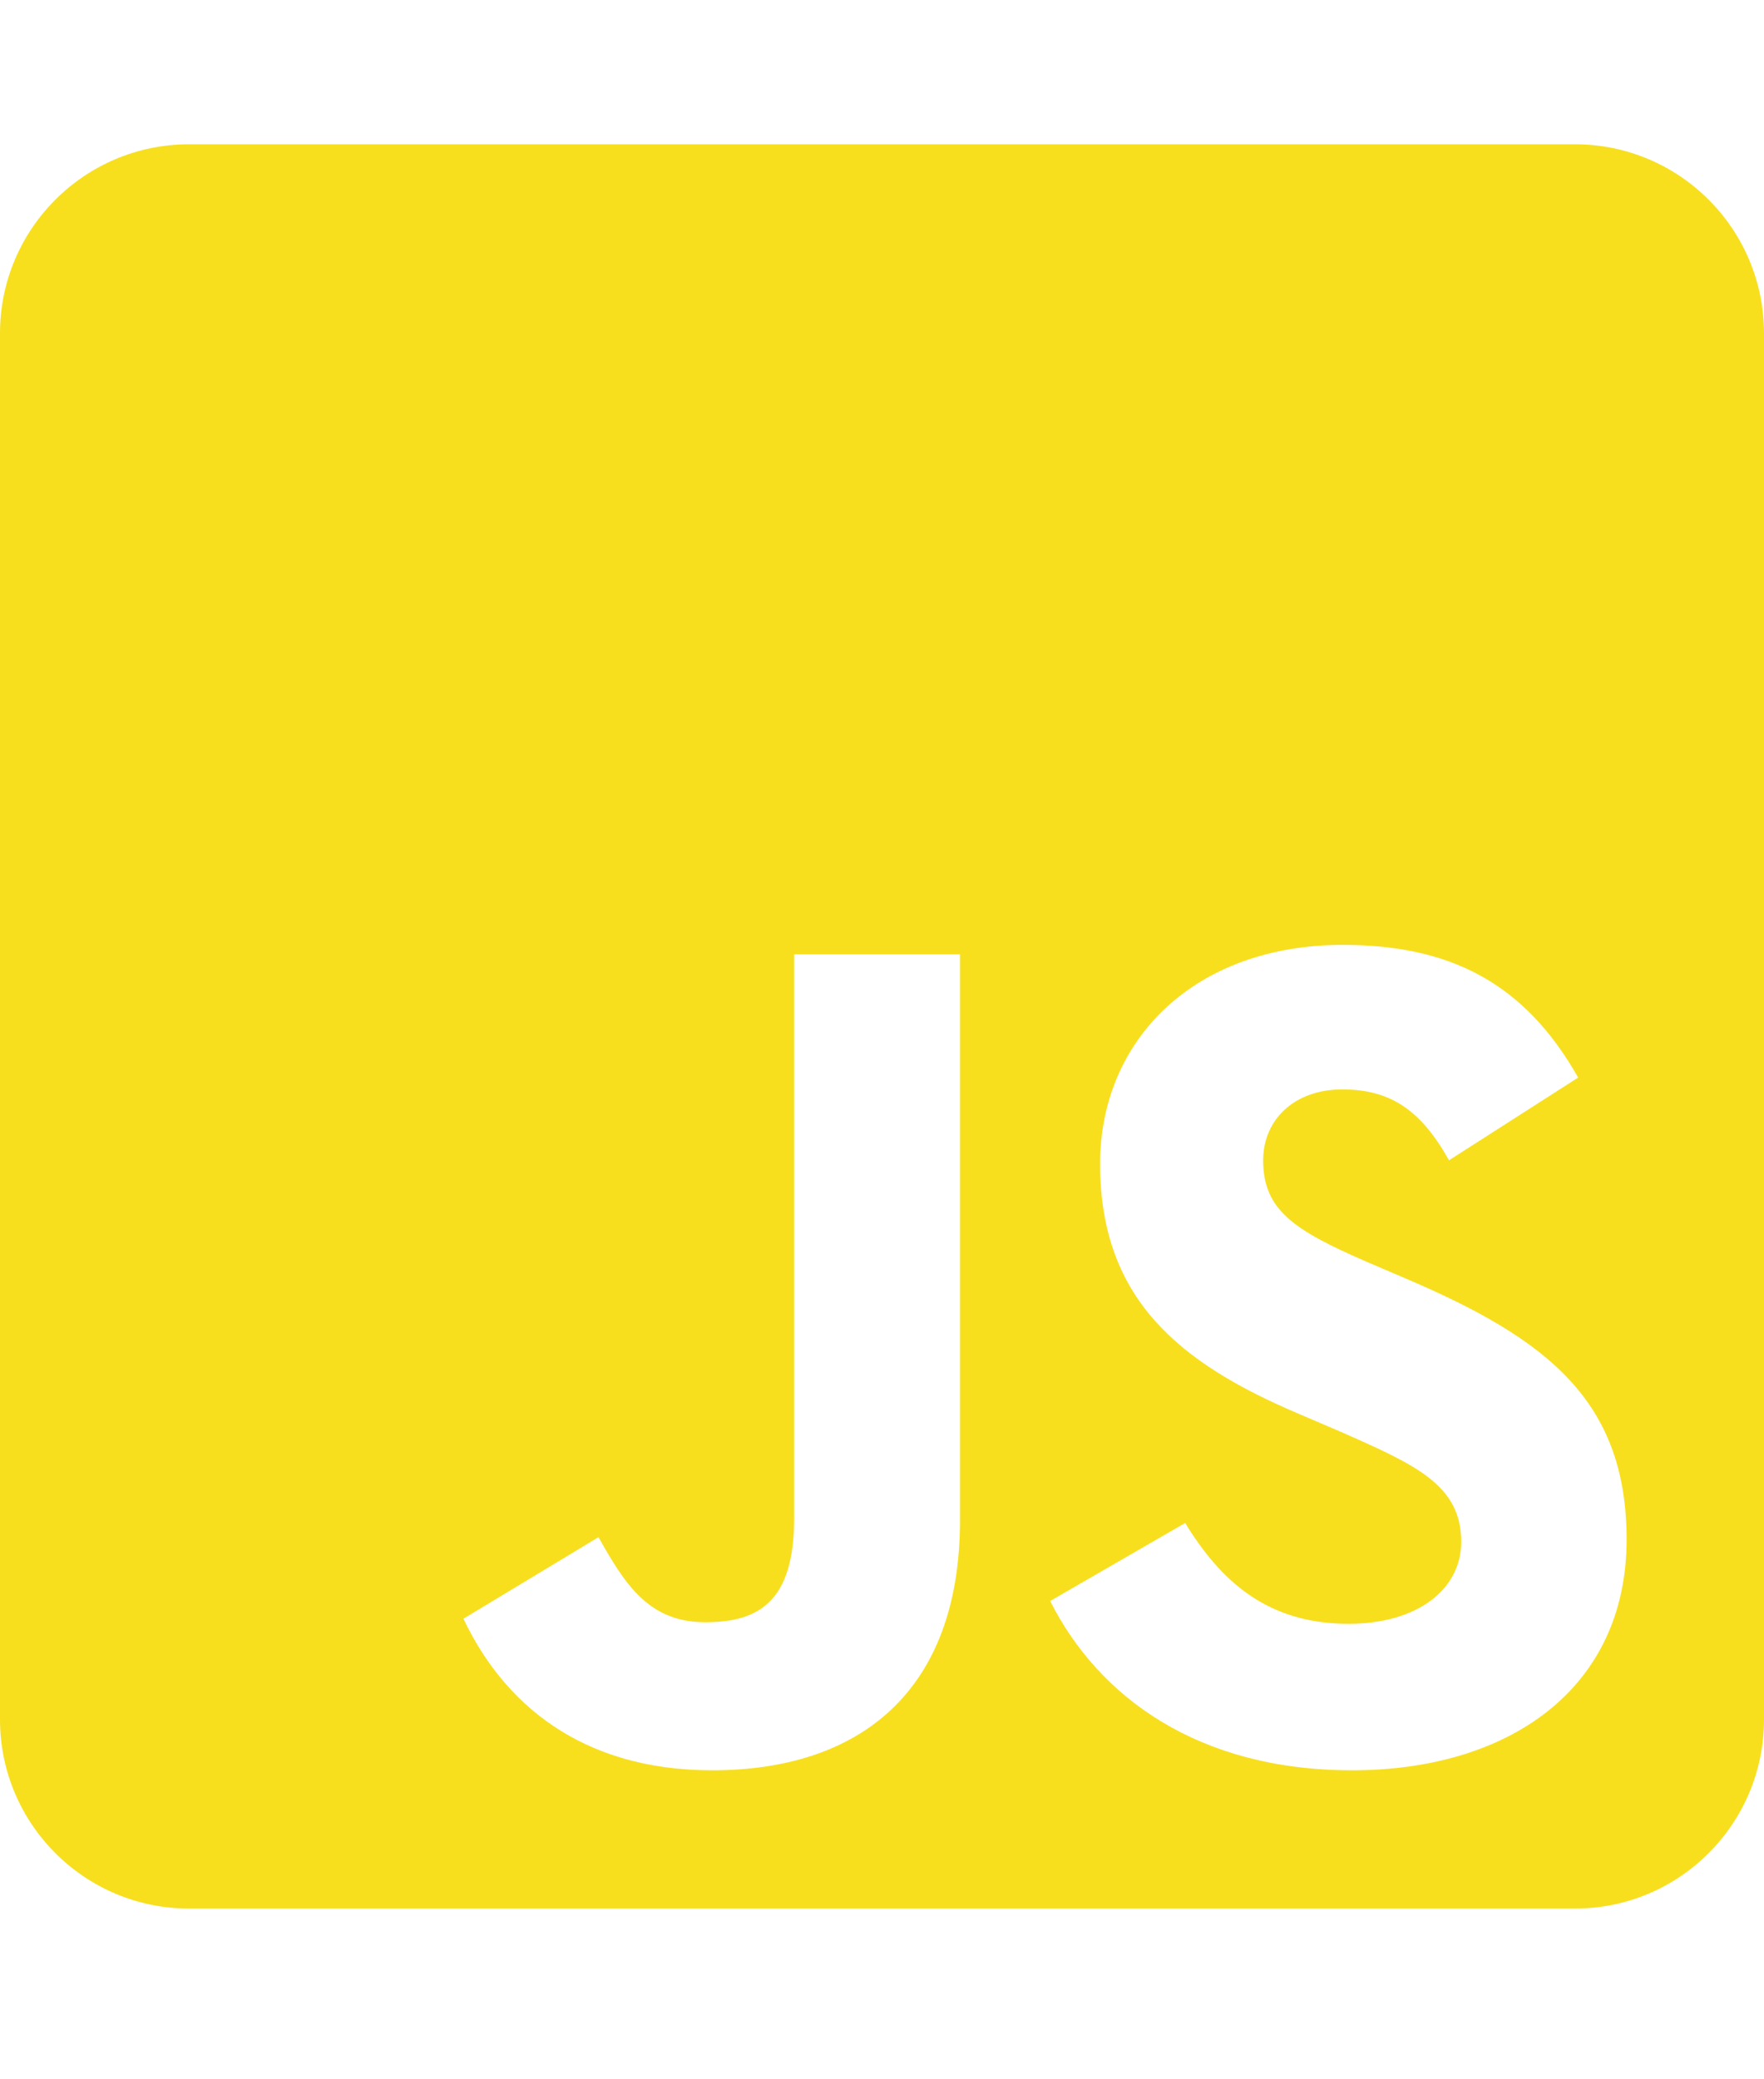 <svg width="28" height="33" viewBox="0 0 28 33" fill="none" xmlns="http://www.w3.org/2000/svg">
<path d="M25 2.29H3C1.344 2.29 0 3.634 0 5.29V27.29C0 28.946 1.344 30.29 3 30.29H25C26.656 30.29 28 28.946 28 27.29V5.29C28 3.634 26.656 2.29 25 2.29ZM15.238 24.127C15.238 26.852 13.637 28.096 11.306 28.096C9.2 28.096 7.981 27.009 7.356 25.69L9.5 24.396C9.912 25.127 10.287 25.746 11.194 25.746C12.056 25.746 12.606 25.409 12.606 24.09V15.146H15.238V24.127ZM21.462 28.096C19.019 28.096 17.438 26.934 16.669 25.409L18.812 24.171C19.375 25.09 20.113 25.771 21.406 25.771C22.494 25.771 23.194 25.227 23.194 24.471C23.194 23.571 22.481 23.252 21.275 22.721L20.619 22.44C18.719 21.634 17.462 20.615 17.462 18.471C17.462 16.496 18.969 14.996 21.312 14.996C22.988 14.996 24.188 15.577 25.05 17.102L23 18.415C22.55 17.609 22.062 17.29 21.306 17.29C20.538 17.29 20.05 17.777 20.05 18.415C20.05 19.202 20.538 19.521 21.669 20.015L22.325 20.296C24.562 21.252 25.819 22.234 25.819 24.434C25.819 26.796 23.956 28.096 21.462 28.096Z" fill="#F7DF1E"/>
</svg>
